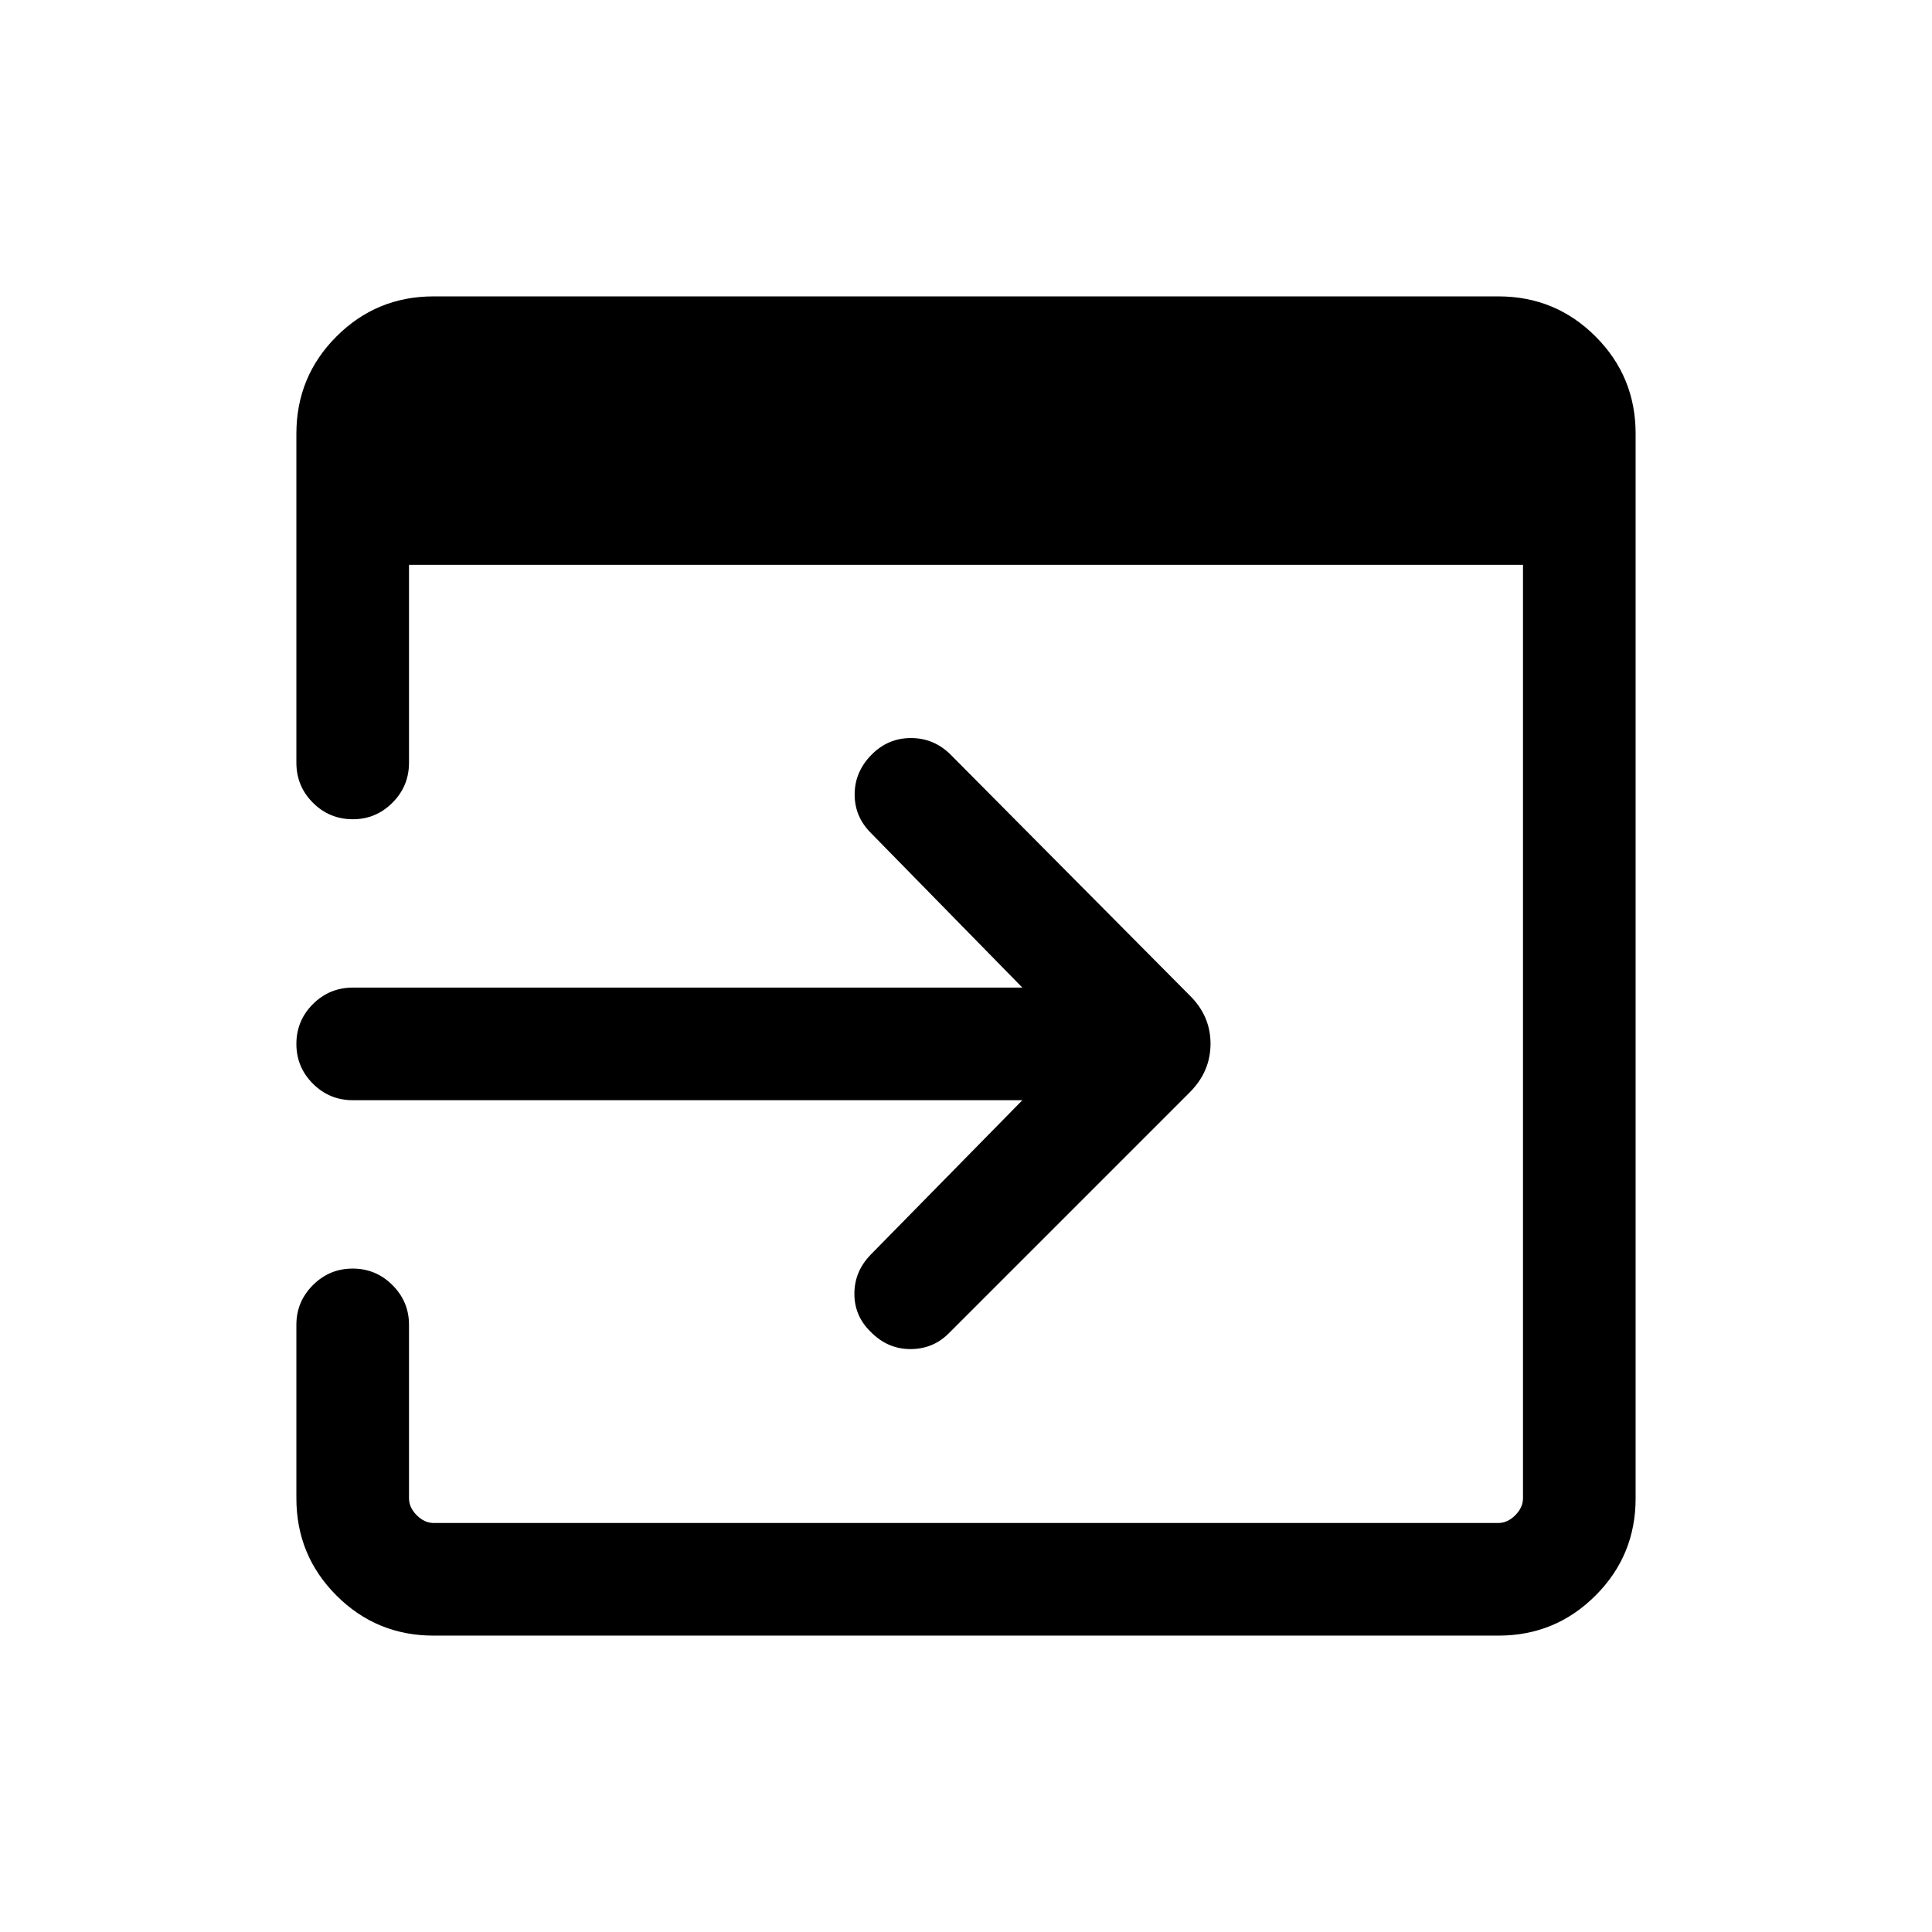 <svg xmlns="http://www.w3.org/2000/svg" height="24" viewBox="0 -960 960 960" width="24"><path d="M215.45-147.27q-28.35 0-48.26-19.92-19.92-19.91-19.92-48.35v-86.23q0-11.43 8.21-19.66 8.21-8.22 19.77-8.22 11.56 0 19.77 8.22 8.21 8.23 8.21 19.66v86.23q0 4.62 3.85 8.46 3.84 3.85 8.46 3.85h528.92q4.62 0 8.46-3.85 3.85-3.84 3.85-8.46v-463.81H203.23V-581q0 11.65-8.23 19.87-8.22 8.21-19.65 8.21-11.66 0-19.87-8.21-8.21-8.22-8.21-19.87v-163.46q0-28.44 19.92-48.35 19.91-19.92 48.26-19.92h529.1q28.35 0 48.26 19.92 19.92 19.91 19.92 48.26v529.1q0 28.35-19.92 48.26-19.91 19.92-48.26 19.92h-529.1ZM508-413.31H175.35q-11.66 0-19.87-8.21t-8.21-19.77q0-11.56 8.21-19.77 8.21-8.21 19.87-8.21H508l-75.46-77.04q-8-8.11-7.87-19.27.14-11.15 8.56-19.57 8.12-8.12 19.42-8.12 11.31 0 19.58 8.12l118.92 119.77q10.35 10.16 10.35 24t-10.35 24.19L471.38-297.42q-7.8 7.8-19.11 7.77-11.31-.04-19.71-8.64-8.02-7.83-8.02-18.84 0-11.02 8-19.33L508-413.31Z"/></svg>